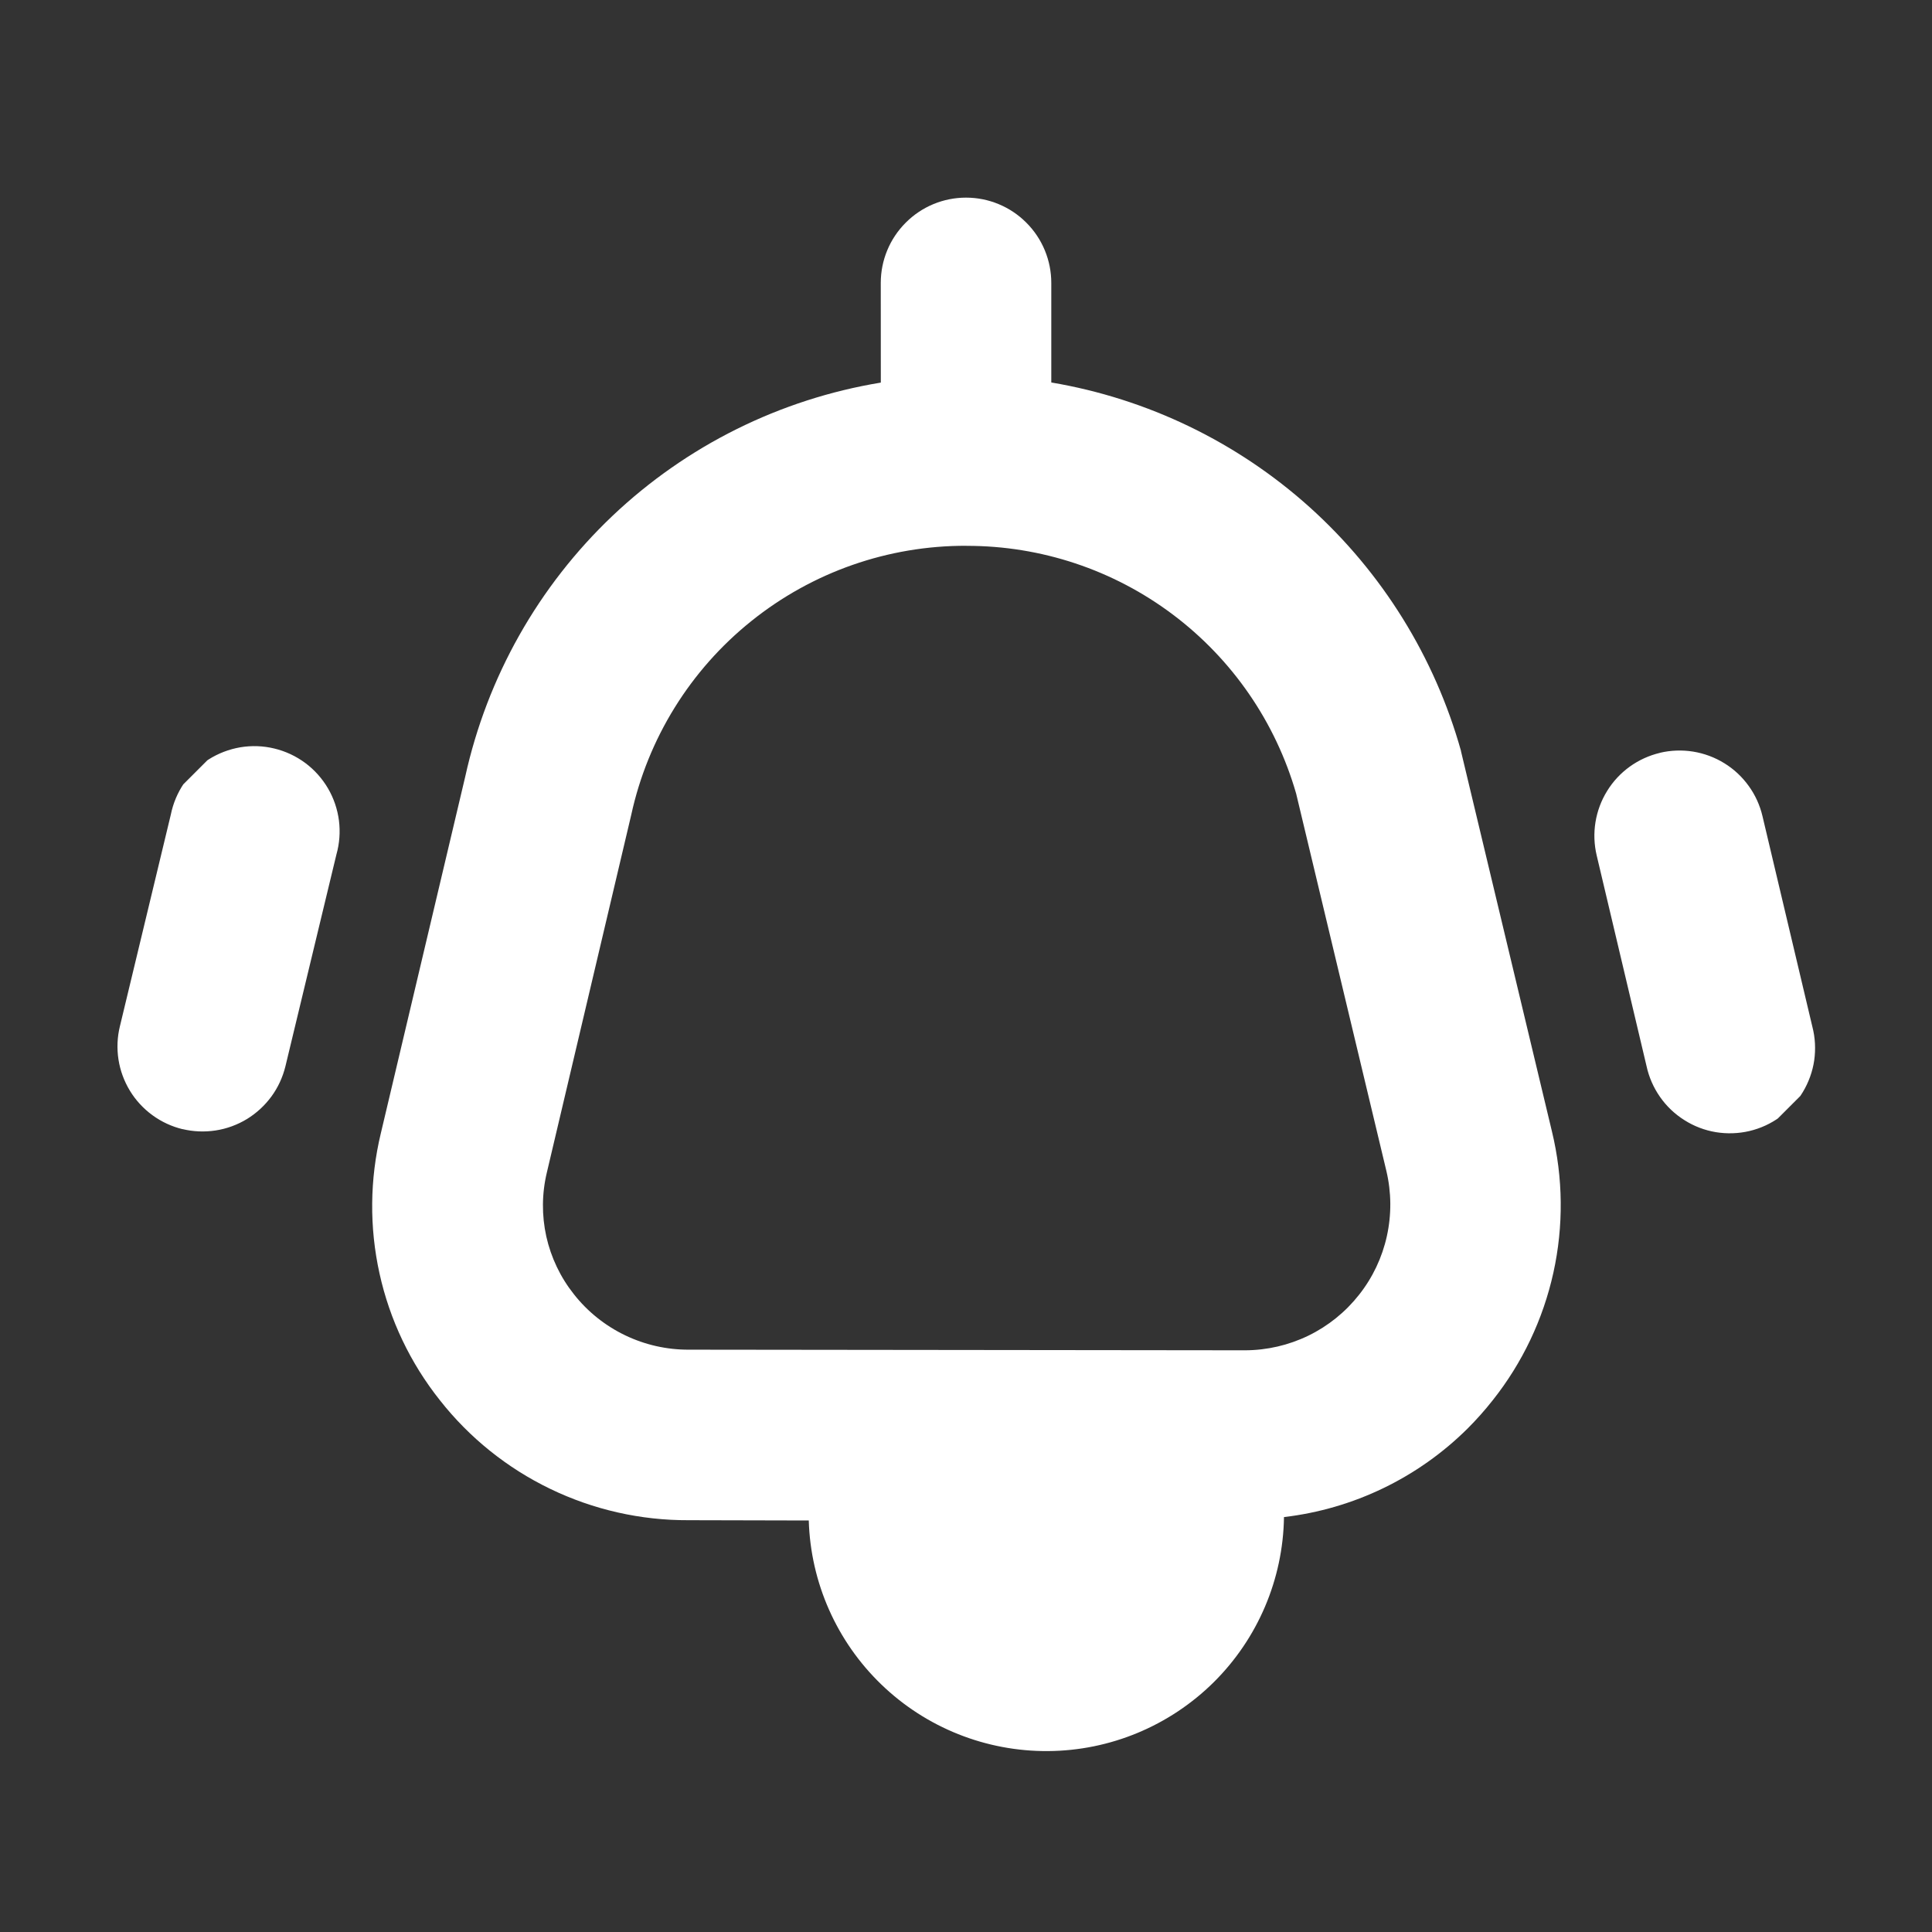 <svg width="34" height="34" viewBox="0 0 34 34" fill="none" xmlns="http://www.w3.org/2000/svg">
<rect x="0" y="0" width="34" height="34" fill="#333333" stroke="none"/>
<g id="fi-br-bell-ring" clip-path="url(#clip0_443_1762)">
<path id="Vector" d="M3.214 19.872C3.023 19.826 2.842 19.742 2.683 19.626C2.524 19.51 2.389 19.364 2.286 19.195C2.184 19.027 2.115 18.84 2.085 18.646C2.055 18.451 2.063 18.252 2.11 18.061L3.006 14.336C3.046 14.138 3.125 13.95 3.239 13.783C3.353 13.617 3.5 13.475 3.67 13.366C3.84 13.258 4.031 13.185 4.23 13.151C4.429 13.118 4.633 13.125 4.829 13.173C5.025 13.22 5.21 13.307 5.372 13.427C5.534 13.547 5.67 13.7 5.772 13.874C5.874 14.048 5.939 14.241 5.965 14.441C5.99 14.642 5.975 14.845 5.92 15.039L5.023 18.765C4.976 18.957 4.893 19.137 4.777 19.296C4.66 19.455 4.514 19.59 4.346 19.693C4.178 19.795 3.991 19.864 3.796 19.894C3.601 19.924 3.403 19.916 3.211 19.87L3.214 19.872ZM29.212 13.249C28.825 13.341 28.49 13.582 28.282 13.921C28.073 14.259 28.007 14.667 28.099 15.054L28.976 18.76C29.018 18.955 29.099 19.14 29.213 19.303C29.327 19.467 29.473 19.606 29.642 19.712C29.81 19.819 29.998 19.891 30.195 19.924C30.392 19.956 30.593 19.95 30.788 19.904C30.982 19.858 31.165 19.774 31.326 19.656C31.487 19.539 31.623 19.39 31.726 19.22C31.829 19.049 31.898 18.859 31.927 18.662C31.955 18.464 31.945 18.263 31.895 18.07L31.017 14.364C30.972 14.172 30.89 13.991 30.774 13.831C30.659 13.671 30.514 13.535 30.346 13.432C30.178 13.328 29.992 13.259 29.797 13.227C29.602 13.196 29.403 13.203 29.212 13.248L29.212 13.249ZM25.71 13.216L27.311 19.909C27.509 20.725 27.518 21.576 27.337 22.397C27.156 23.217 26.791 23.986 26.268 24.644C26.131 24.818 25.984 24.983 25.827 25.14C24.955 26.006 23.817 26.555 22.596 26.698C22.58 27.791 22.136 28.834 21.36 29.604C20.583 30.373 19.537 30.809 18.444 30.816C17.351 30.824 16.298 30.404 15.511 29.645C14.724 28.887 14.265 27.85 14.233 26.758L12.116 26.753C11.274 26.757 10.442 26.568 9.684 26.202C8.925 25.836 8.26 25.302 7.74 24.64C7.221 23.987 6.858 23.225 6.679 22.412C6.499 21.598 6.507 20.754 6.702 19.944L8.187 13.669C8.573 11.914 9.476 10.315 10.779 9.078C12.083 7.842 13.728 7.025 15.501 6.733L15.5 4.979C15.5 4.581 15.658 4.199 15.94 3.918C16.221 3.636 16.602 3.478 17 3.478C17.398 3.478 17.78 3.636 18.061 3.918C18.343 4.199 18.501 4.581 18.501 4.979V6.731C20.194 7.017 21.772 7.779 23.049 8.927C24.325 10.076 25.249 11.564 25.712 13.218L25.71 13.216ZM17.008 9.605C15.631 9.6 14.295 10.068 13.222 10.93C12.148 11.791 11.402 12.995 11.109 14.339L9.624 20.633C9.535 21.003 9.532 21.388 9.614 21.76C9.697 22.131 9.863 22.479 10.1 22.777C10.341 23.083 10.648 23.329 10.999 23.498C11.35 23.667 11.734 23.754 12.124 23.752L21.91 23.763C22.297 23.762 22.678 23.674 23.026 23.505C23.373 23.336 23.678 23.09 23.917 22.786C24.157 22.483 24.324 22.129 24.407 21.752C24.49 21.374 24.487 20.983 24.398 20.607L22.81 13.966C22.448 12.708 21.687 11.602 20.64 10.815C19.594 10.028 18.32 9.604 17.01 9.606L17.008 9.605Z" fill="white"/>
</g>
<defs>
<clipPath id="clip0_443_1762">
<rect width="24" height="24" fill="white" transform="translate(0.029 17) rotate(-45)"/>
</clipPath>
</defs>
</svg>
